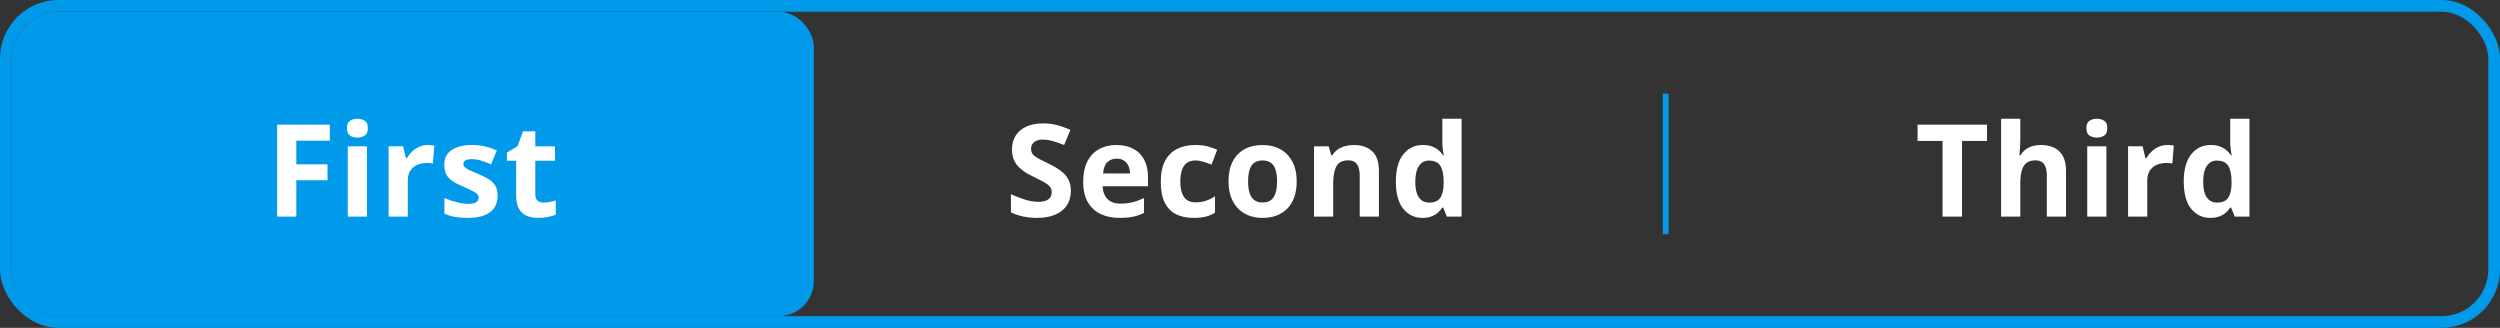 <svg fill="none" height="56" viewBox="0 0 427 56" width="427" xmlns="http://www.w3.org/2000/svg" xmlns:xlink="http://www.w3.org/1999/xlink"><rect x="0" y="0" width="427" height="56" fill="#333333" stroke="none"/><clipPath id="a"><rect height="52" rx="8" width="423" x="2" y="2"/></clipPath><g clip-path="url(#a)"><rect fill="#019aeb" height="52" rx="6" width="137" x="2" y="2"/><path d="m50.61 37h-3.276v-15.705h9.002v2.728h-5.726v4.05h5.328v2.718h-5.328zm12.066-12.01v12.01h-3.276v-12.01zm-1.633-4.705c.487 0 .906.115 1.257.344.351.222.526.641.526 1.257 0 .609-.175 1.031-.526 1.268-.351.229-.77.344-1.257.344-.494 0-.917-.115-1.268-.344-.344-.236-.516-.659-.516-1.268 0-.616.172-1.035.516-1.257.351-.229.773-.344 1.268-.344zm12.034 4.479c.165 0 .354.011.569.032.222.014.401.036.537.064l-.247 3.072c-.107-.036-.261-.061-.462-.075-.193-.021-.362-.032-.505-.032-.422 0-.834.054-1.235.161-.394.107-.748.283-1.063.526-.315.236-.566.551-.752.945-.179.387-.269.863-.269 1.429v6.112h-3.276v-12.01h2.481l.483 2.02h.161c.236-.408.53-.781.881-1.117.358-.344.763-.616 1.214-.816.458-.208.953-.312 1.482-.312zm11.916 8.669c0 .816-.193 1.508-.58 2.073-.38.559-.949.985-1.708 1.278-.759.286-1.704.43-2.836.43-.838 0-1.558-.054-2.159-.161-.594-.107-1.196-.286-1.805-.537v-2.707c.652.294 1.35.537 2.095.73.752.186 1.411.279 1.976.279.637 0 1.092-.093 1.364-.279.279-.193.419-.444.419-.752 0-.201-.057-.38-.172-.537-.107-.165-.344-.347-.709-.548-.365-.208-.938-.476-1.719-.806-.752-.315-1.371-.634-1.858-.956-.48-.322-.838-.702-1.074-1.139-.229-.444-.344-1.006-.344-1.687 0-1.11.43-1.944 1.289-2.503.867-.566 2.023-.849 3.47-.849.745 0 1.454.075 2.127.226.68.15 1.379.39 2.095.72l-.988 2.363c-.594-.258-1.157-.469-1.687-.634-.523-.165-1.056-.247-1.601-.247-.48 0-.841.064-1.085.193s-.365.326-.365.591c0 .193.061.365.183.516.129.15.372.319.73.505.365.179.899.412 1.601.698.68.279 1.271.573 1.772.881.501.301.888.677 1.16 1.128.272.444.408 1.02.408 1.73zm7.866 1.171c.358 0 .705-.036 1.042-.107.344-.072.684-.161 1.021-.269v2.438c-.351.158-.788.286-1.311.387-.516.107-1.081.161-1.697.161-.716 0-1.361-.115-1.934-.344-.566-.236-1.013-.641-1.343-1.214-.322-.58-.483-1.386-.483-2.417v-5.79h-1.568v-1.386l1.805-1.096.945-2.535h2.095v2.557h3.362v2.46h-3.362v5.79c0 .458.129.802.387 1.031.265.222.612.333 1.042.333z" fill="#fff"/><path d="m182.902 32.639c0 .931-.225 1.74-.676 2.428-.452.688-1.11 1.218-1.977 1.59-.859.372-1.905.559-3.137.559-.544 0-1.077-.036-1.6-.107-.516-.072-1.014-.175-1.493-.311-.473-.143-.924-.319-1.354-.526v-3.094c.745.329 1.518.627 2.32.892s1.597.397 2.385.397c.544 0 .981-.072 1.311-.215.336-.143.58-.34.73-.591.151-.251.226-.537.226-.859 0-.394-.133-.731-.398-1.01s-.63-.541-1.095-.784c-.459-.243-.978-.505-1.558-.784-.365-.172-.763-.38-1.192-.623-.43-.251-.838-.555-1.225-.913-.387-.358-.705-.791-.956-1.3-.244-.516-.365-1.131-.365-1.848 0-.938.214-1.74.644-2.406.43-.666 1.042-1.174 1.837-1.525.802-.358 1.747-.537 2.836-.537.816 0 1.593.097 2.331.29.745.186 1.522.458 2.331.816l-1.074 2.589c-.723-.294-1.371-.519-1.944-.677-.573-.165-1.157-.247-1.751-.247-.416 0-.77.068-1.064.204-.293.129-.515.315-.666.559-.15.236-.225.512-.225.827 0 .372.107.688.322.945.222.251.551.494.988.73.444.236.996.512 1.654.827.802.38 1.486.777 2.052 1.192.573.408 1.013.892 1.321 1.45.308.551.462 1.239.462 2.062zm7.791-7.874c1.11 0 2.066.215 2.869.645.802.422 1.421 1.038 1.858 1.848.437.809.655 1.798.655 2.965v1.59h-7.745c.036.924.312 1.651.827 2.181.523.523 1.246.784 2.17.784.766 0 1.468-.079 2.106-.236.637-.158 1.292-.394 1.965-.709v2.535c-.594.294-1.217.508-1.869.644-.644.136-1.428.204-2.352.204-1.203 0-2.27-.222-3.201-.666-.924-.444-1.651-1.121-2.181-2.03-.523-.91-.784-2.055-.784-3.438 0-1.404.236-2.571.709-3.502.48-.938 1.146-1.64 1.998-2.106.852-.473 1.844-.709 2.975-.709zm.022 2.331c-.638 0-1.167.204-1.59.612-.415.408-.655 1.049-.72 1.923h4.598c-.007-.487-.097-.92-.269-1.3-.164-.38-.415-.68-.752-.902-.329-.222-.752-.333-1.267-.333zm13.151 10.119c-1.189 0-2.202-.215-3.04-.644-.838-.437-1.475-1.11-1.912-2.019s-.655-2.073-.655-3.491c0-1.468.247-2.664.741-3.588.501-.931 1.192-1.615 2.073-2.052.888-.437 1.916-.655 3.083-.655.831 0 1.547.082 2.149.247.608.158 1.138.347 1.59.569l-.967 2.535c-.516-.208-.996-.376-1.44-.505-.444-.136-.888-.204-1.332-.204-.573 0-1.049.136-1.428.408-.38.265-.663.666-.849 1.203-.186.537-.279 1.21-.279 2.019 0 .795.1 1.454.3 1.976.201.523.491.913.871 1.171.379.251.841.376 1.385.376.681 0 1.286-.089 1.816-.269.53-.186 1.045-.444 1.547-.773v2.804c-.502.315-1.028.541-1.58.677-.544.143-1.235.215-2.073.215zm17.61-6.241c0 1.003-.136 1.891-.409 2.664-.265.773-.655 1.429-1.171 1.966-.508.53-1.124.931-1.847 1.203-.716.272-1.526.408-2.428.408-.845 0-1.622-.136-2.331-.408-.702-.272-1.314-.673-1.837-1.203-.515-.537-.917-1.192-1.203-1.966-.279-.773-.419-1.661-.419-2.664 0-1.332.236-2.46.709-3.384.473-.924 1.146-1.626 2.02-2.105.873-.48 1.915-.72 3.126-.72 1.124 0 2.119.24 2.986.72.874.48 1.557 1.182 2.052 2.105.501.924.752 2.052.752 3.384zm-8.304 0c0 .788.086 1.45.258 1.987s.44.942.805 1.214c.366.272.842.408 1.429.408.58 0 1.049-.136 1.407-.408.366-.272.63-.677.795-1.214.172-.537.258-1.2.258-1.987 0-.795-.086-1.454-.258-1.976-.165-.53-.429-.927-.795-1.192-.365-.265-.841-.398-1.428-.398-.867 0-1.497.297-1.891.892-.387.594-.58 1.486-.58 2.675zm18.082-6.209c1.282 0 2.313.351 3.094 1.053.78.695 1.171 1.812 1.171 3.352v7.831h-3.277v-7.015c0-.859-.157-1.508-.472-1.944-.308-.437-.795-.655-1.461-.655-1.003 0-1.687.34-2.052 1.02-.365.68-.548 1.661-.548 2.943v5.65h-3.276v-12.01h2.503l.44 1.536h.183c.257-.415.576-.752.956-1.01.386-.258.812-.448 1.278-.569.473-.122.96-.183 1.461-.183zm11.69 12.45c-1.339 0-2.431-.523-3.276-1.568-.838-1.053-1.257-2.596-1.257-4.63 0-2.055.426-3.609 1.278-4.662.853-1.06 1.966-1.59 3.341-1.59.573 0 1.078.079 1.515.236.437.158.813.369 1.128.634.322.265.594.562.816.892h.108c-.043-.229-.097-.566-.161-1.01-.058-.451-.086-.913-.086-1.386v-3.846h3.287v16.715h-2.514l-.634-1.558h-.139c-.208.329-.469.63-.785.902-.308.265-.676.476-1.106.634-.43.158-.935.236-1.515.236zm1.15-2.61c.895 0 1.525-.265 1.89-.795.373-.537.57-1.343.591-2.417v-.354c0-1.167-.179-2.059-.537-2.675-.358-.623-1.024-.935-1.998-.935-.723 0-1.289.311-1.697.935-.408.623-.613 1.522-.613 2.696 0 1.174.205 2.059.613 2.653.415.594.999.892 1.751.892z" fill="#fff"/><path d="m284.5 16v24" stroke="#019aeb"/><path d="m335.117 37h-3.33v-12.934h-4.265v-2.772h11.86v2.772h-4.265zm9.95-16.715v3.405c0 .594-.021 1.16-.064 1.697-.036.537-.065.917-.086 1.139h.172c.258-.415.562-.752.913-1.01.358-.258.752-.448 1.182-.569.429-.122.891-.183 1.385-.183.867 0 1.622.154 2.267.462.644.301 1.146.777 1.504 1.429.358.644.537 1.482.537 2.514v7.831h-3.276v-7.015c0-.859-.158-1.508-.473-1.944-.315-.437-.802-.655-1.461-.655s-1.178.154-1.558.462c-.379.301-.648.748-.805 1.343-.158.587-.237 1.307-.237 2.159v5.65h-3.276v-16.715zm14.709 4.705v12.01h-3.276v-12.01zm-1.632-4.705c.487 0 .905.115 1.256.344.351.222.527.641.527 1.257 0 .609-.176 1.031-.527 1.268-.351.229-.769.344-1.256.344-.495 0-.917-.115-1.268-.344-.344-.236-.516-.659-.516-1.268 0-.616.172-1.035.516-1.257.351-.229.773-.344 1.268-.344zm12.034 4.479c.164 0 .354.011.569.032.222.014.401.036.537.064l-.247 3.072c-.107-.036-.261-.061-.462-.075-.193-.021-.361-.032-.505-.032-.422 0-.834.054-1.235.161-.394.107-.748.283-1.064.526-.315.236-.565.551-.751.945-.18.387-.269.863-.269 1.429v6.112h-3.276v-12.01h2.481l.483 2.02h.162c.236-.408.53-.781.88-1.117.359-.344.763-.616 1.214-.816.459-.208.953-.312 1.483-.312zm7.34 12.45c-1.34 0-2.432-.523-3.277-1.568-.838-1.053-1.257-2.596-1.257-4.63 0-2.055.426-3.609 1.279-4.662.852-1.06 1.966-1.59 3.341-1.59.572 0 1.077.079 1.514.236.437.158.813.369 1.128.634.322.265.594.562.816.892h.108c-.043-.229-.097-.566-.161-1.01-.058-.451-.086-.913-.086-1.386v-3.846h3.287v16.715h-2.514l-.634-1.558h-.139c-.208.329-.469.63-.784.902-.308.265-.677.476-1.107.634-.429.158-.934.236-1.514.236zm1.149-2.61c.895 0 1.525-.265 1.891-.795.372-.537.569-1.343.59-2.417v-.354c0-1.167-.179-2.059-.537-2.675-.358-.623-1.024-.935-1.998-.935-.723 0-1.289.311-1.697.935-.408.623-.612 1.522-.612 2.696 0 1.174.204 2.059.612 2.653.415.594.999.892 1.751.892z" fill="#fff"/></g><rect height="54" rx="9" stroke="#019aeb" stroke-width="2" width="425" x="1" y="1"/></svg>